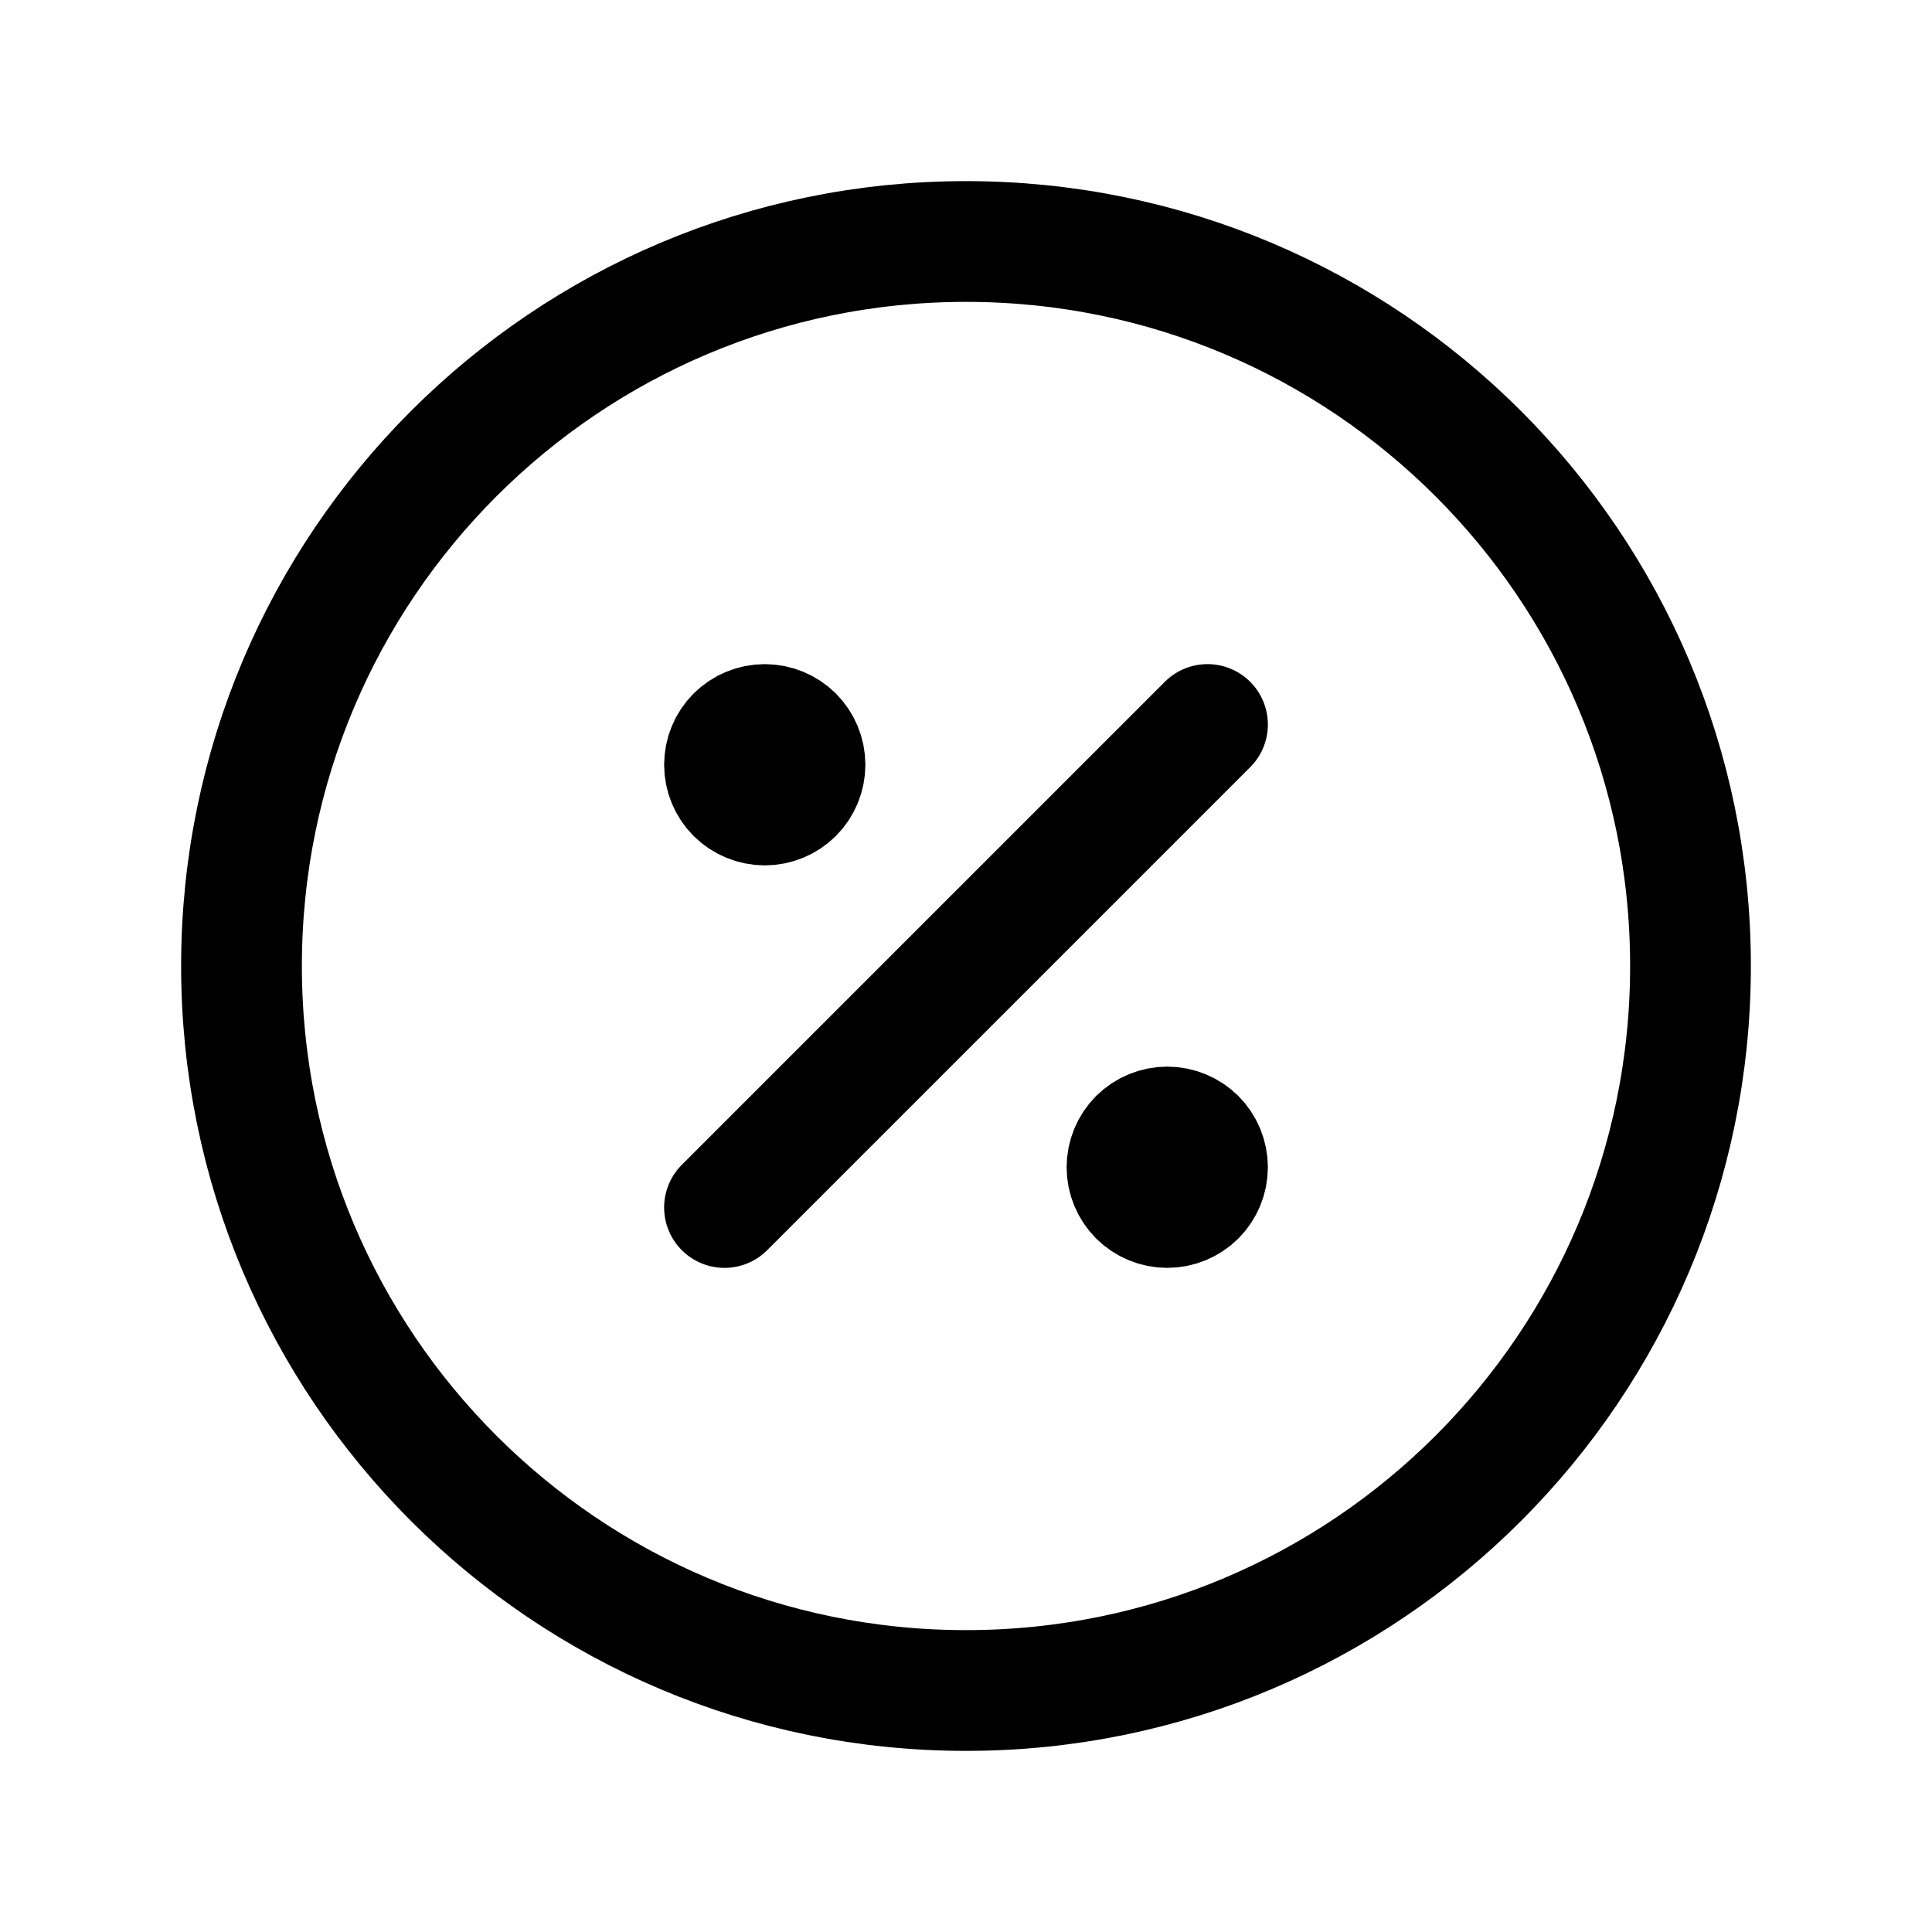 <svg width="24" height="24" viewBox="0 0 24 24" fill="none" xmlns="http://www.w3.org/2000/svg">
<path d="M12 21C16.971 21 21 16.971 21 12C21 7.029 16.971 3 12 3C7.029 3 3 7.029 3 12C3 16.971 7.029 21 12 21Z" stroke="black" stroke-width="1.5" stroke-linecap="round" stroke-linejoin="round"/>
<path d="M9 15L15 9M9.5 9.5H9.51M14.5 14.5H14.51M10 9.5C10 9.633 9.947 9.76 9.854 9.854C9.76 9.947 9.633 10 9.5 10C9.367 10 9.24 9.947 9.146 9.854C9.053 9.76 9 9.633 9 9.5C9 9.367 9.053 9.24 9.146 9.146C9.24 9.053 9.367 9 9.5 9C9.633 9 9.76 9.053 9.854 9.146C9.947 9.24 10 9.367 10 9.5ZM15 14.5C15 14.633 14.947 14.76 14.854 14.854C14.76 14.947 14.633 15 14.5 15C14.367 15 14.24 14.947 14.146 14.854C14.053 14.76 14 14.633 14 14.5C14 14.367 14.053 14.24 14.146 14.146C14.24 14.053 14.367 14 14.5 14C14.633 14 14.76 14.053 14.854 14.146C14.947 14.24 15 14.367 15 14.5Z" stroke="black" stroke-width="1.5" stroke-linecap="round" stroke-linejoin="round"/>
</svg>
